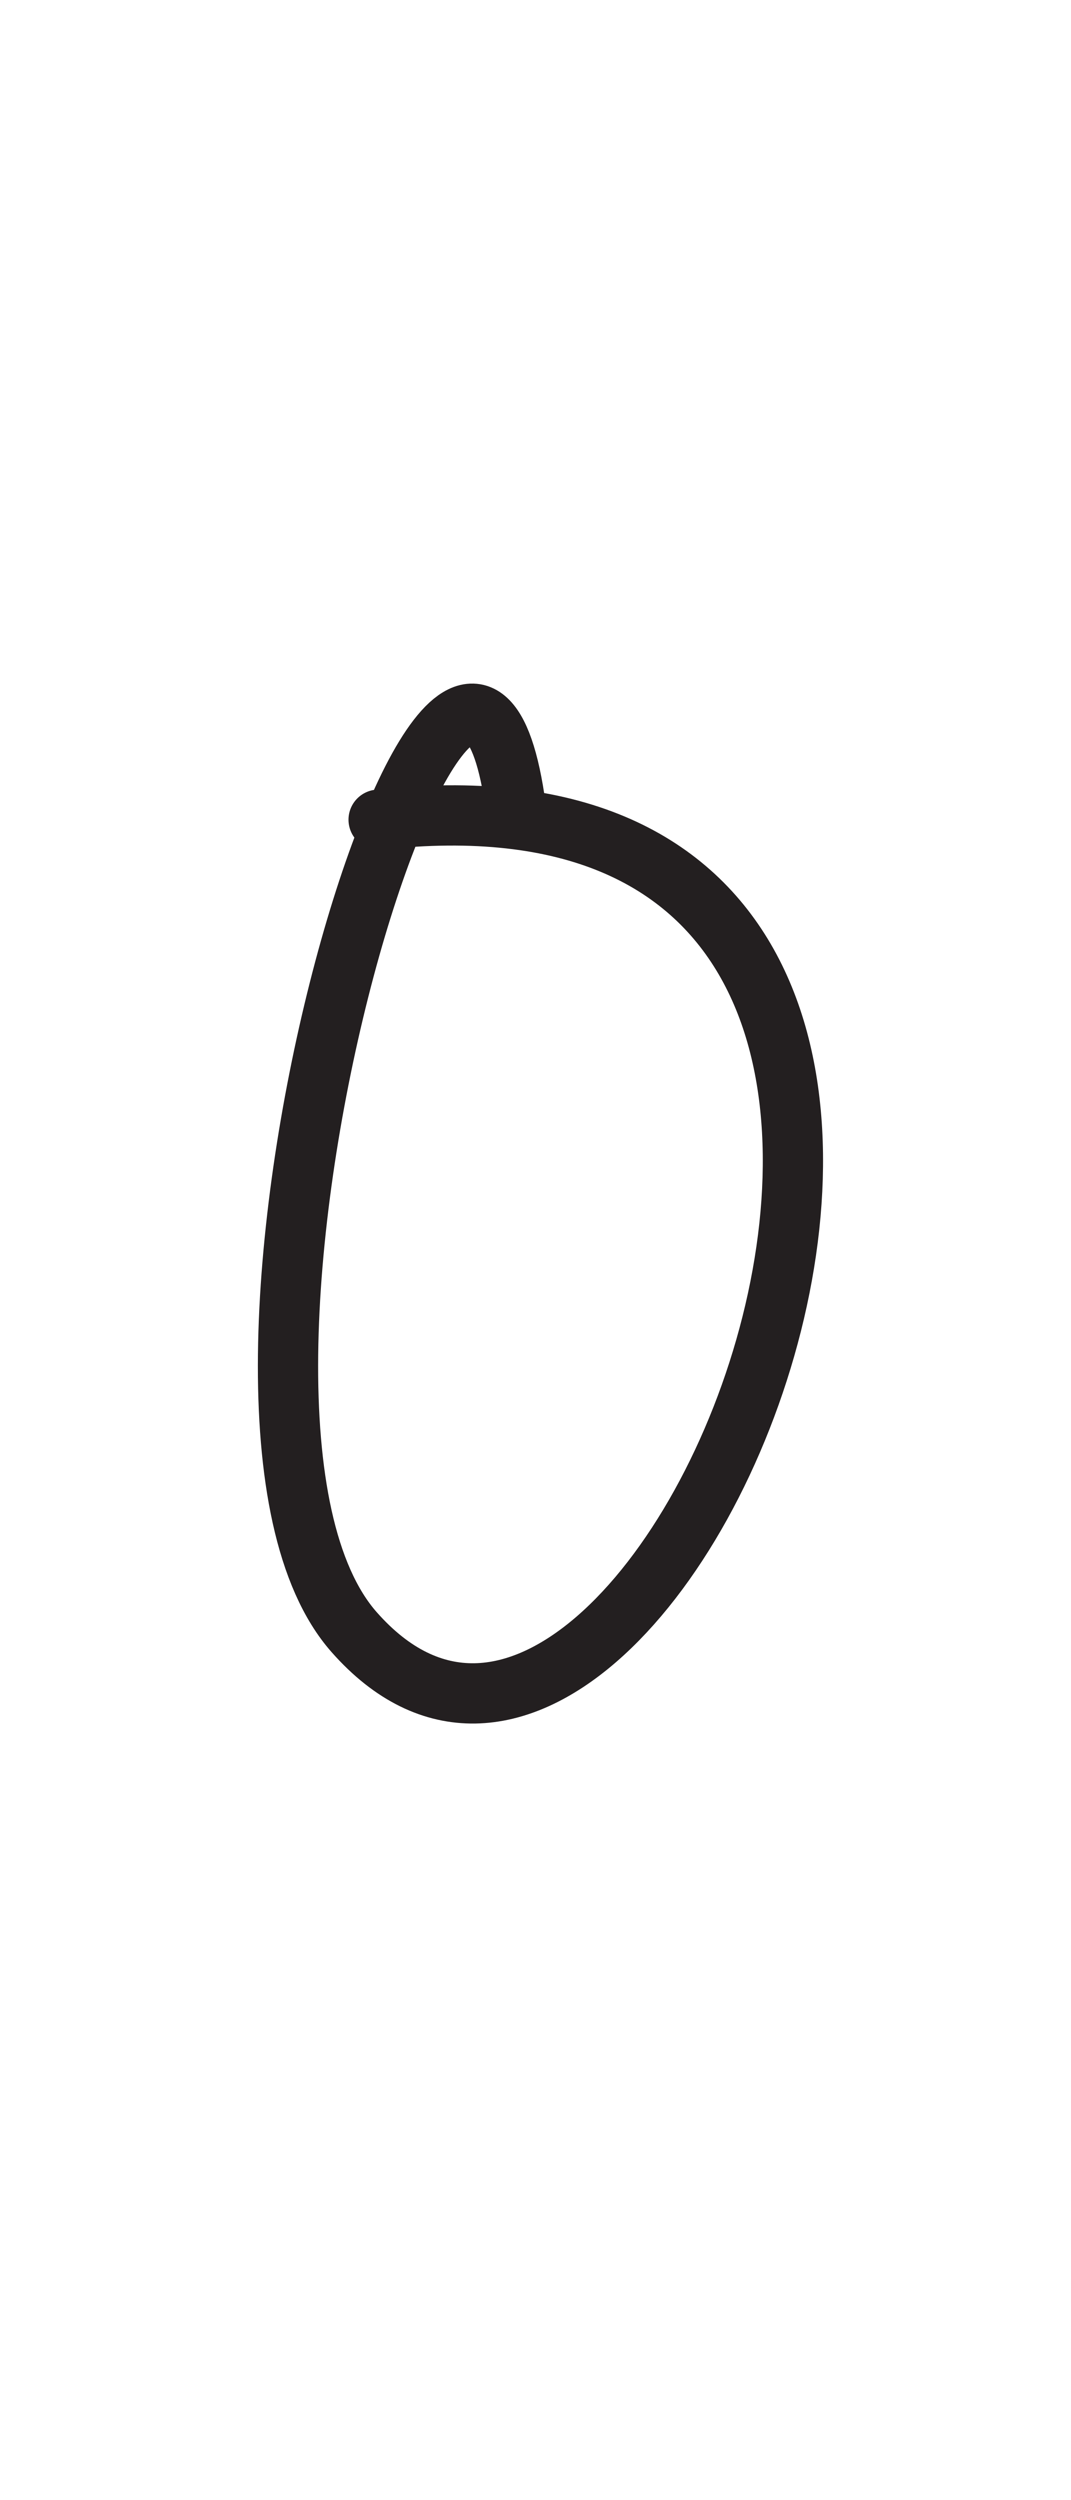 <?xml version="1.0" encoding="UTF-8" standalone="no"?>
<!DOCTYPE svg PUBLIC "-//W3C//DTD SVG 1.1//EN" "http://www.w3.org/Graphics/SVG/1.1/DTD/svg11.dtd">
<svg width="100%" height="100%" viewBox="0 0 300 700" version="1.1" xmlns="http://www.w3.org/2000/svg" xmlns:xlink="http://www.w3.org/1999/xlink" xml:space="preserve" xmlns:serif="http://www.serif.com/" style="fill-rule:evenodd;clip-rule:evenodd;stroke-linecap:round;stroke-linejoin:round;stroke-miterlimit:1.5;">
    <path d="M144.142,223.723C128.035,117.845 44.044,394.465 99.206,456.982C184.957,554.167 323.078,205.391 106.057,229.504" style="fill:none;stroke:rgb(35,31,32);stroke-width:16.88px;"/>
</svg>

